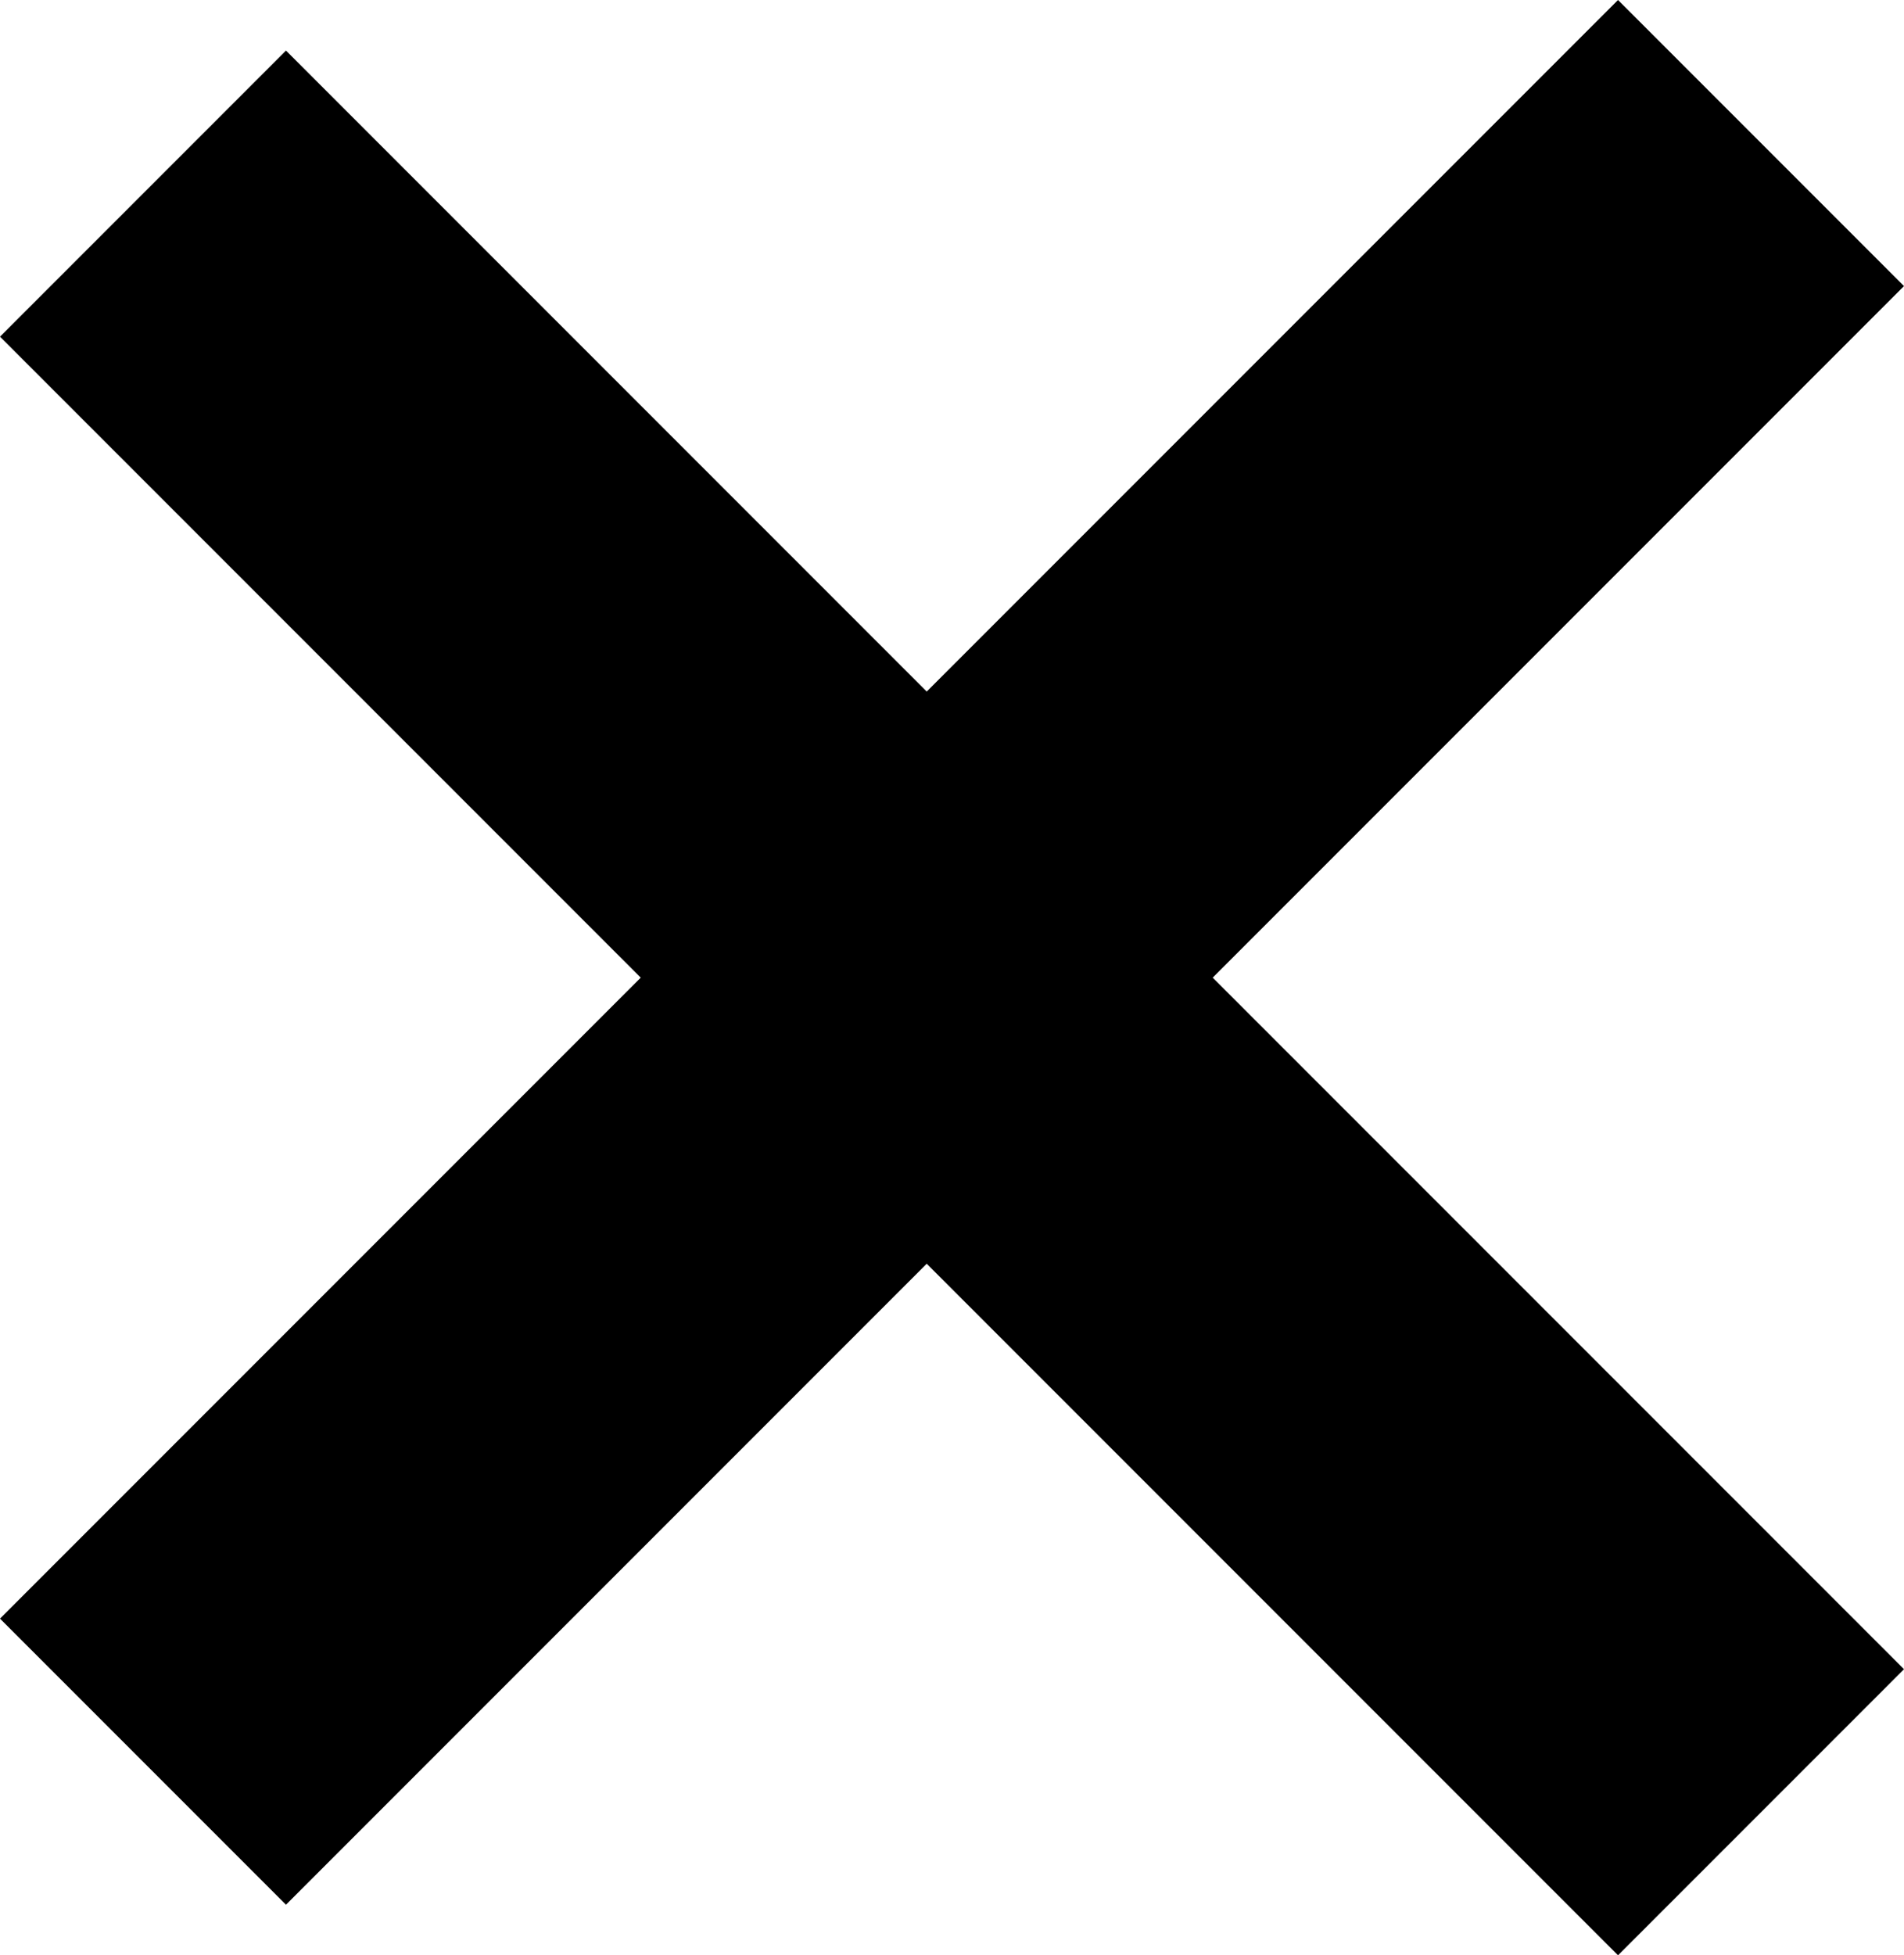 <?xml version="1.0" encoding="utf-8"?>
<!-- Generator: Adobe Illustrator 17.0.0, SVG Export Plug-In . SVG Version: 6.00 Build 0)  -->
<!DOCTYPE svg PUBLIC "-//W3C//DTD SVG 1.1//EN" "http://www.w3.org/Graphics/SVG/1.1/DTD/svg11.dtd">
<svg version="1.1" id="Layer_1" xmlns="http://www.w3.org/2000/svg" xmlns:xlink="http://www.w3.org/1999/xlink" x="0px" y="0px"
	 width="4.707px" height="4.832px" viewBox="0 0 4.707 4.832" enable-background="new 0 0 4.707 4.832" xml:space="preserve">
<polygon points="4.707,0.707 4,0 2.291,1.709 0.707,0.125 0,0.832 1.584,2.416 0,4 0.707,4.707 2.291,3.123 4,4.832 4.707,4.125 
	2.998,2.416 "/>
</svg>
